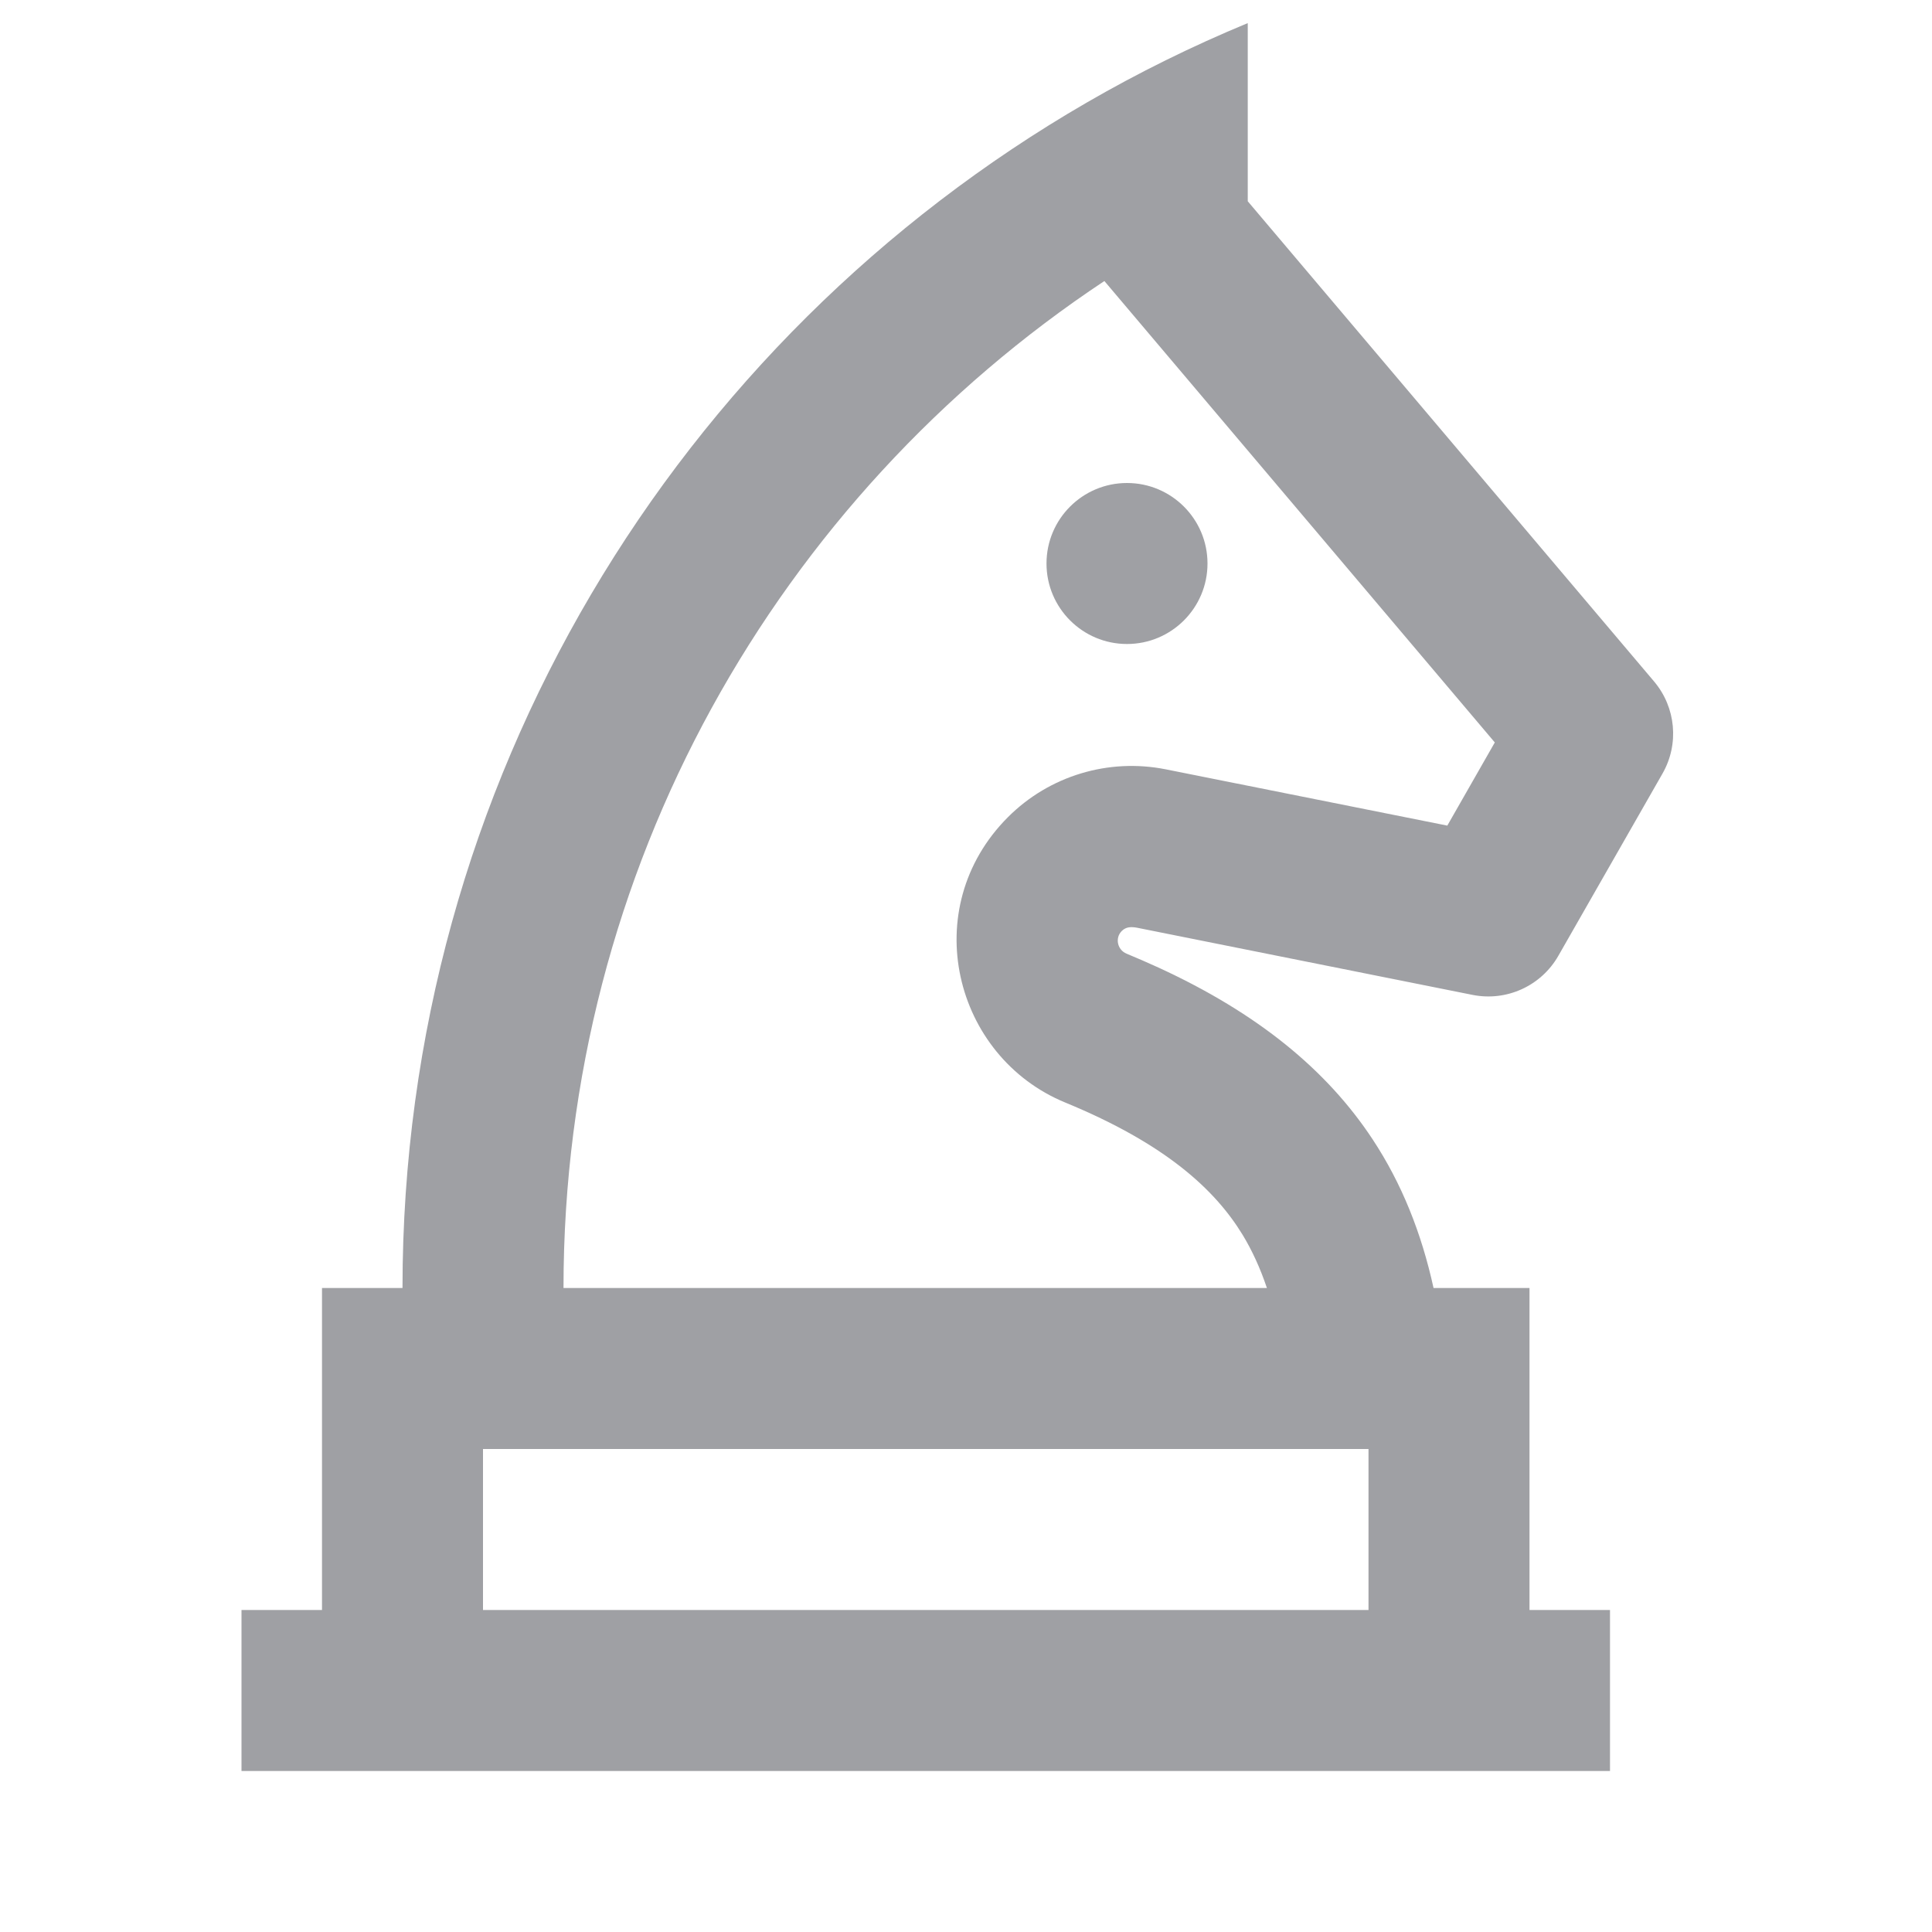 <svg xmlns="http://www.w3.org/2000/svg" viewBox="0 0 24 24" width="64" height="64" fill="rgba(159,160,164,1)"><path d="M15.5 0.287C14.809 0.573 14.141 0.903 13.5 1.274C8.419 4.214 5 9.708 5 16H4V20H3V22H20V20H19V16H17.808C17.658 15.316 17.413 14.701 17.049 14.15C16.482 13.292 15.627 12.588 14.39 12.019C14.259 11.959 14.127 11.902 13.995 11.847C13.88 11.8 13.848 11.652 13.935 11.565C13.99 11.51 14.057 11.512 14.127 11.525L15.88 11.876L18.293 12.359C18.715 12.443 19.144 12.248 19.358 11.874L20.653 9.608C20.861 9.243 20.819 8.787 20.548 8.466L15.5 2.5V0.287ZM17 20H6V18H17V20ZM7 16C7 10.779 9.668 6.178 13.719 3.491L18.569 9.223L17.979 10.256L14.482 9.557C13.77 9.415 13.035 9.637 12.522 10.15C11.389 11.283 11.846 13.127 13.235 13.697C14.481 14.21 15.094 14.779 15.436 15.339C15.553 15.532 15.654 15.75 15.738 16H7ZM14 8C14.552 8 15 7.552 15 7C15 6.448 14.552 6 14 6C13.448 6 13 6.448 13 7C13 7.552 13.448 8 14 8Z"></path></svg>